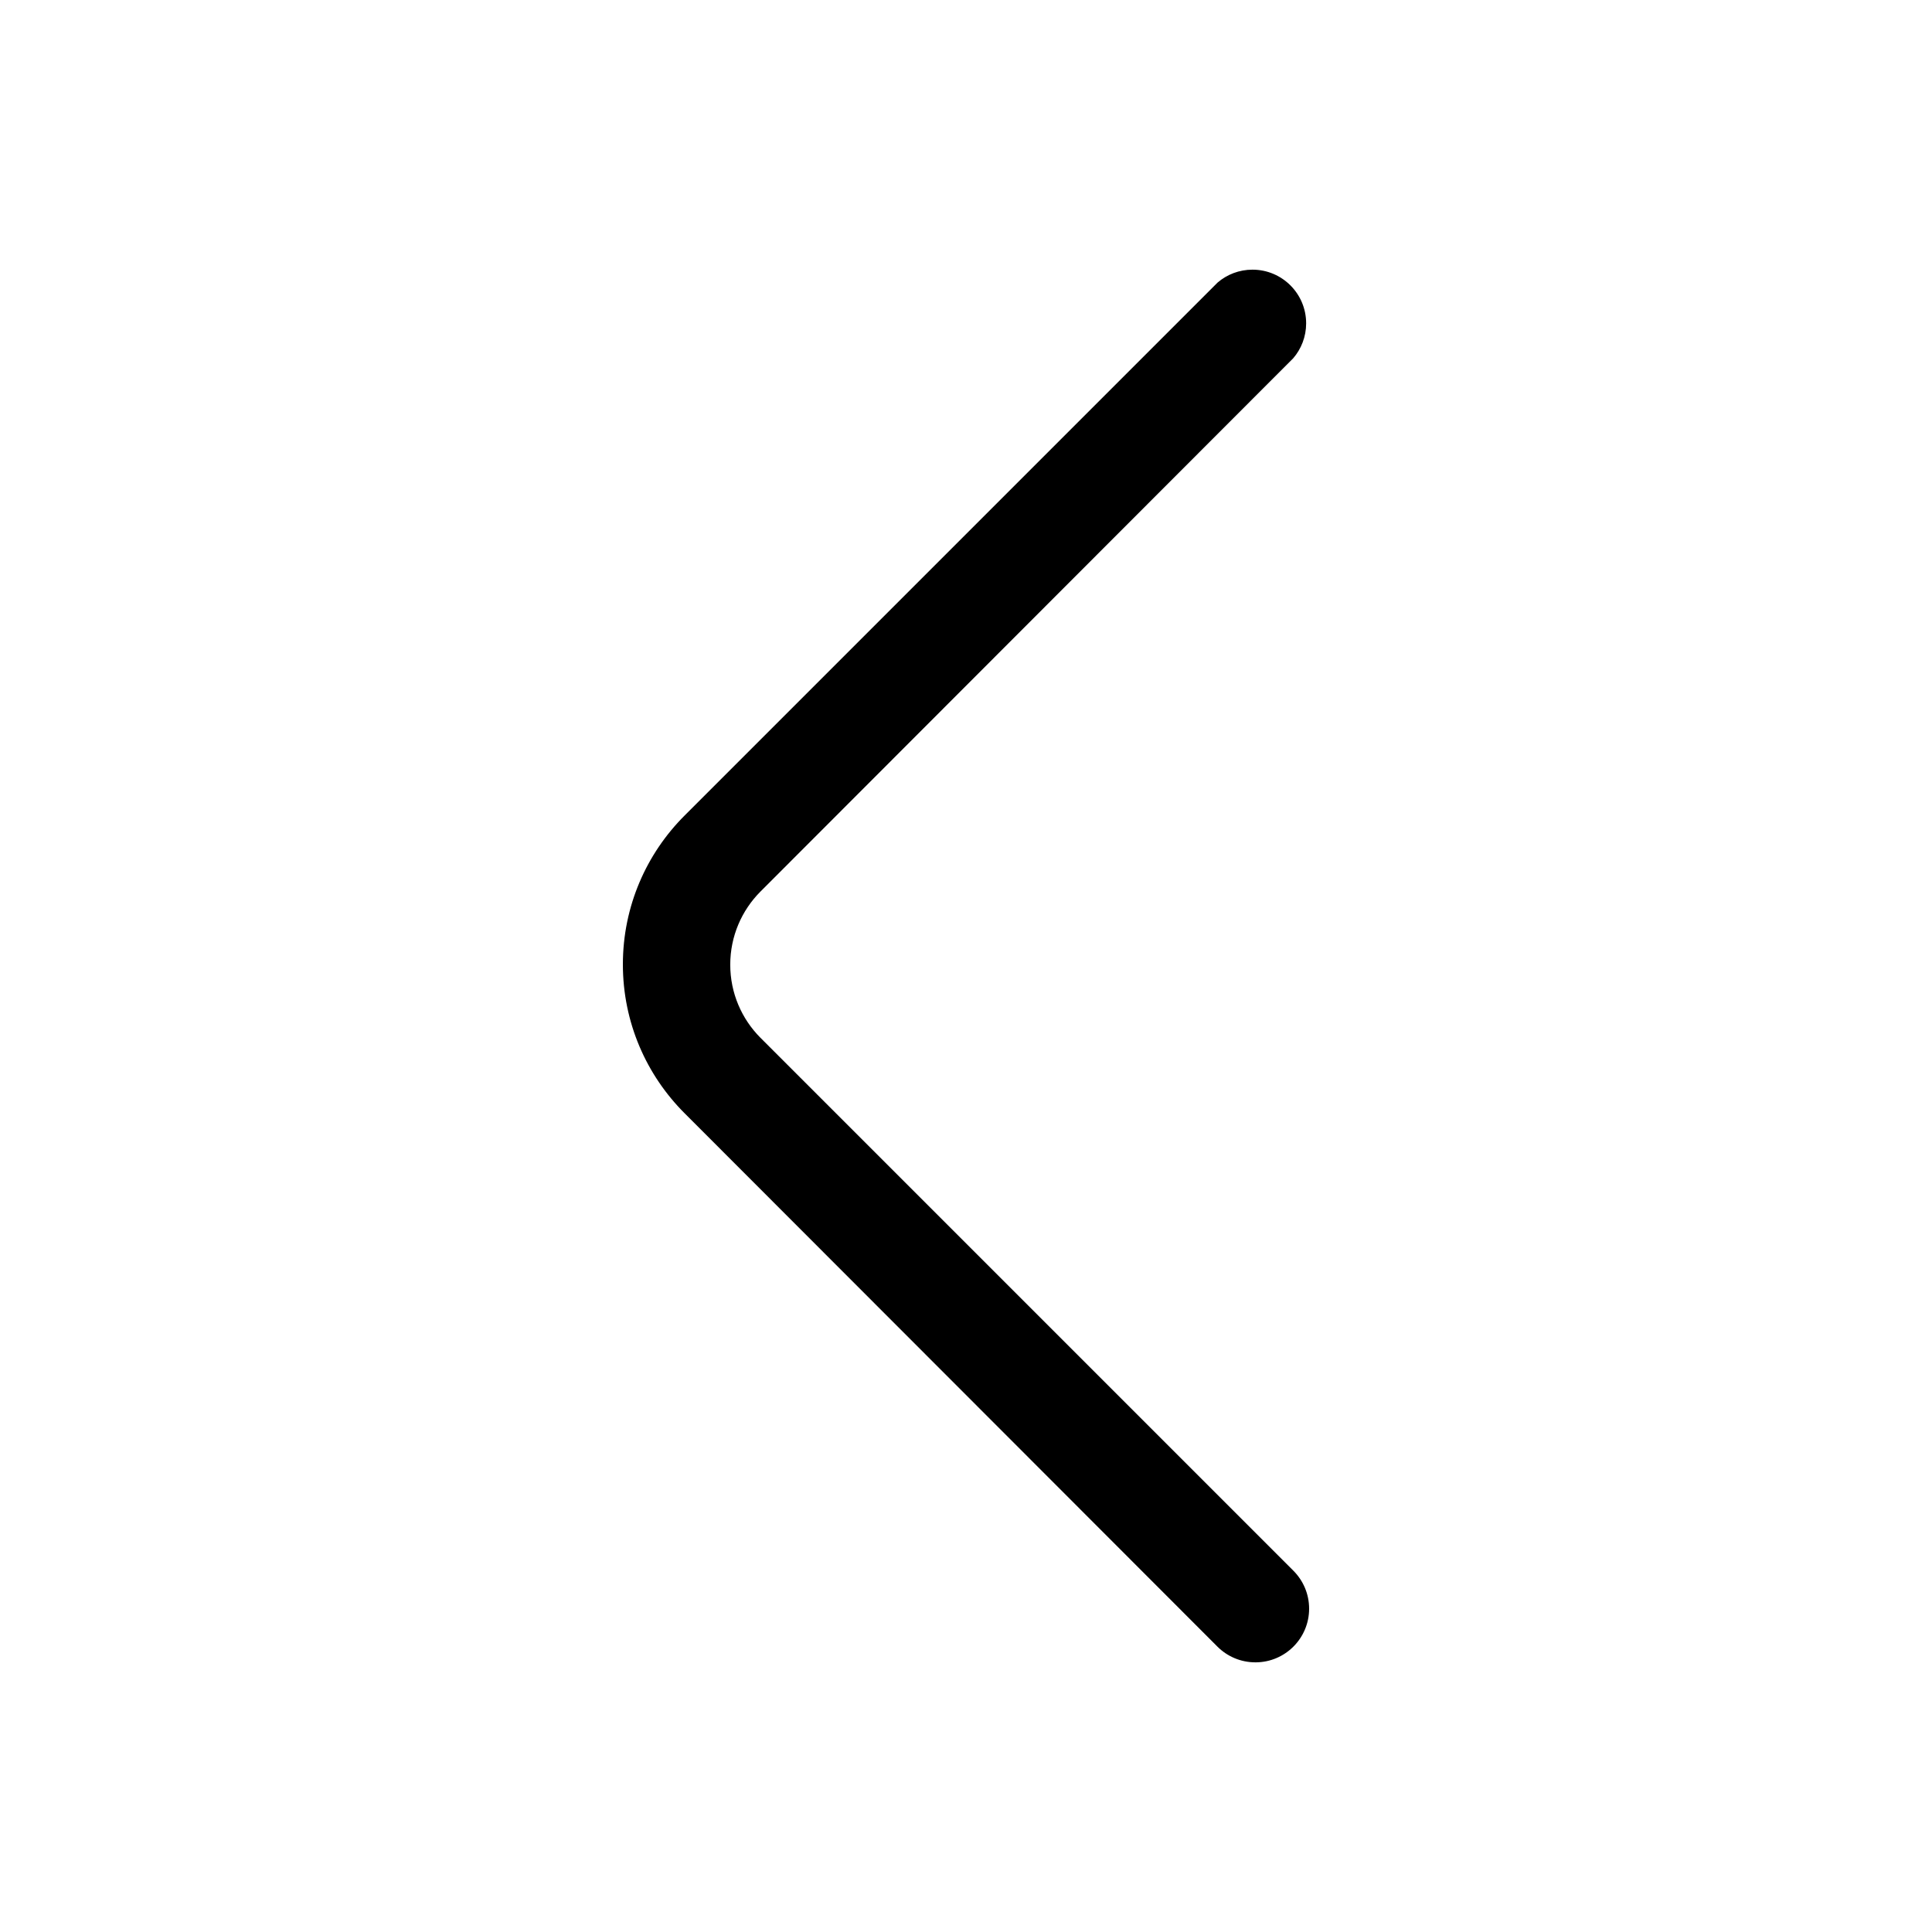 <!-- Generated by IcoMoon.io -->
<svg version="1.1" xmlns="http://www.w3.org/2000/svg" width="1024" height="1024" viewBox="0 0 1024 1024">
<title></title>
<g id="icomoon-ignore">
</g>
<path d="M665.535 881.073c-0.049 0-0.107 0-0.164 0-7.814 0-14.892-3.151-20.033-8.251l0.002 0.002-282.453-282.738c-20.231-20.187-32.748-48.098-32.748-78.933s12.516-58.746 32.746-78.931l282.455-282.455c4.941-4.251 11.419-6.84 18.502-6.84 15.709 0 28.444 12.735 28.444 28.444 0 7.083-2.589 13.56-6.871 18.539l0.031-0.037-282.453 282.738c-9.855 9.921-15.946 23.591-15.946 38.684s6.091 28.763 15.949 38.688l282.45 282.45c5.197 5.156 8.414 12.3 8.414 20.196 0 15.668-12.667 28.376-28.319 28.444h-0.006z"></path>
</svg>
